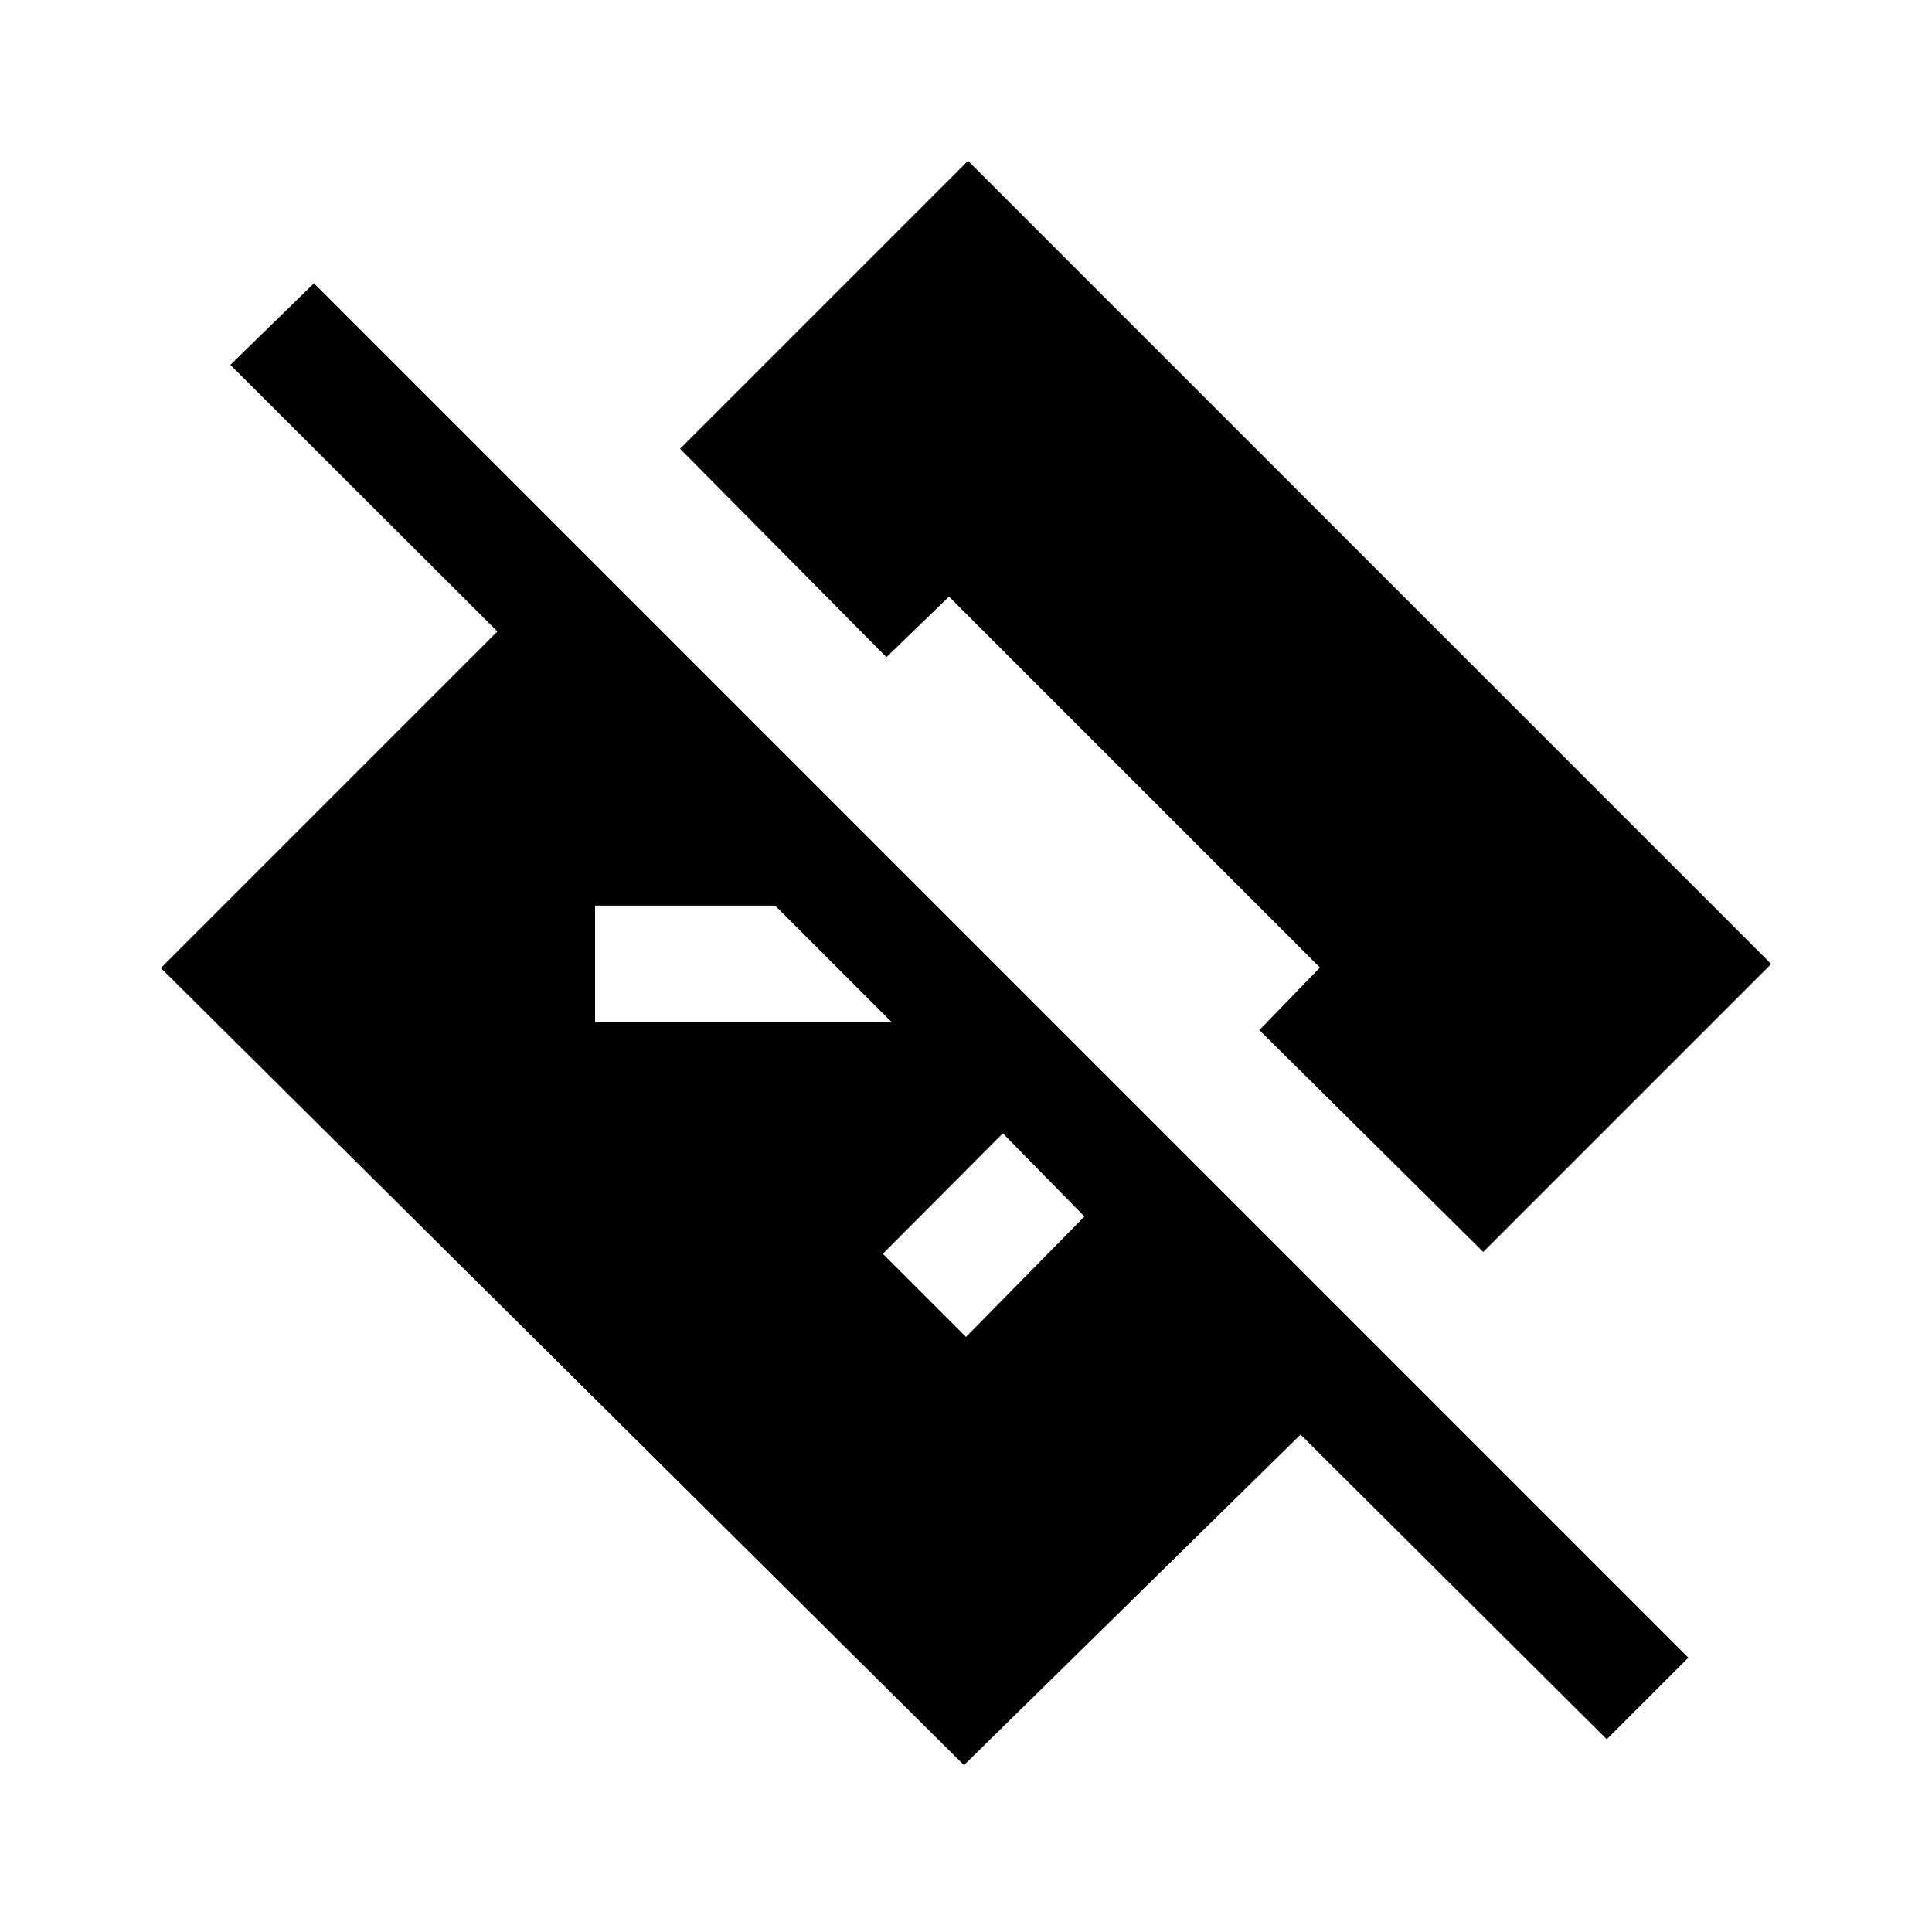 <svg xmlns="http://www.w3.org/2000/svg" height="20" viewBox="0 -960 960 960" width="20"><path d="M798.38-95.77 646.23-247.15 479-82.92 79.92-479l167.23-167.23-132.69-132.46L156-819.23l682.92 682.92-40.54 40.54ZM498.31-396.85 438.69-337 480-295.69l58.85-59.85-40.54-41.31ZM737-337.92 625.77-448.15l30.08-31.08-184.31-184.31-31.08 30.08L337.92-737 481-880.08 880.08-481 737-337.92ZM295.69-510v58h147.46l-58-58h-89.46Z"/></svg>